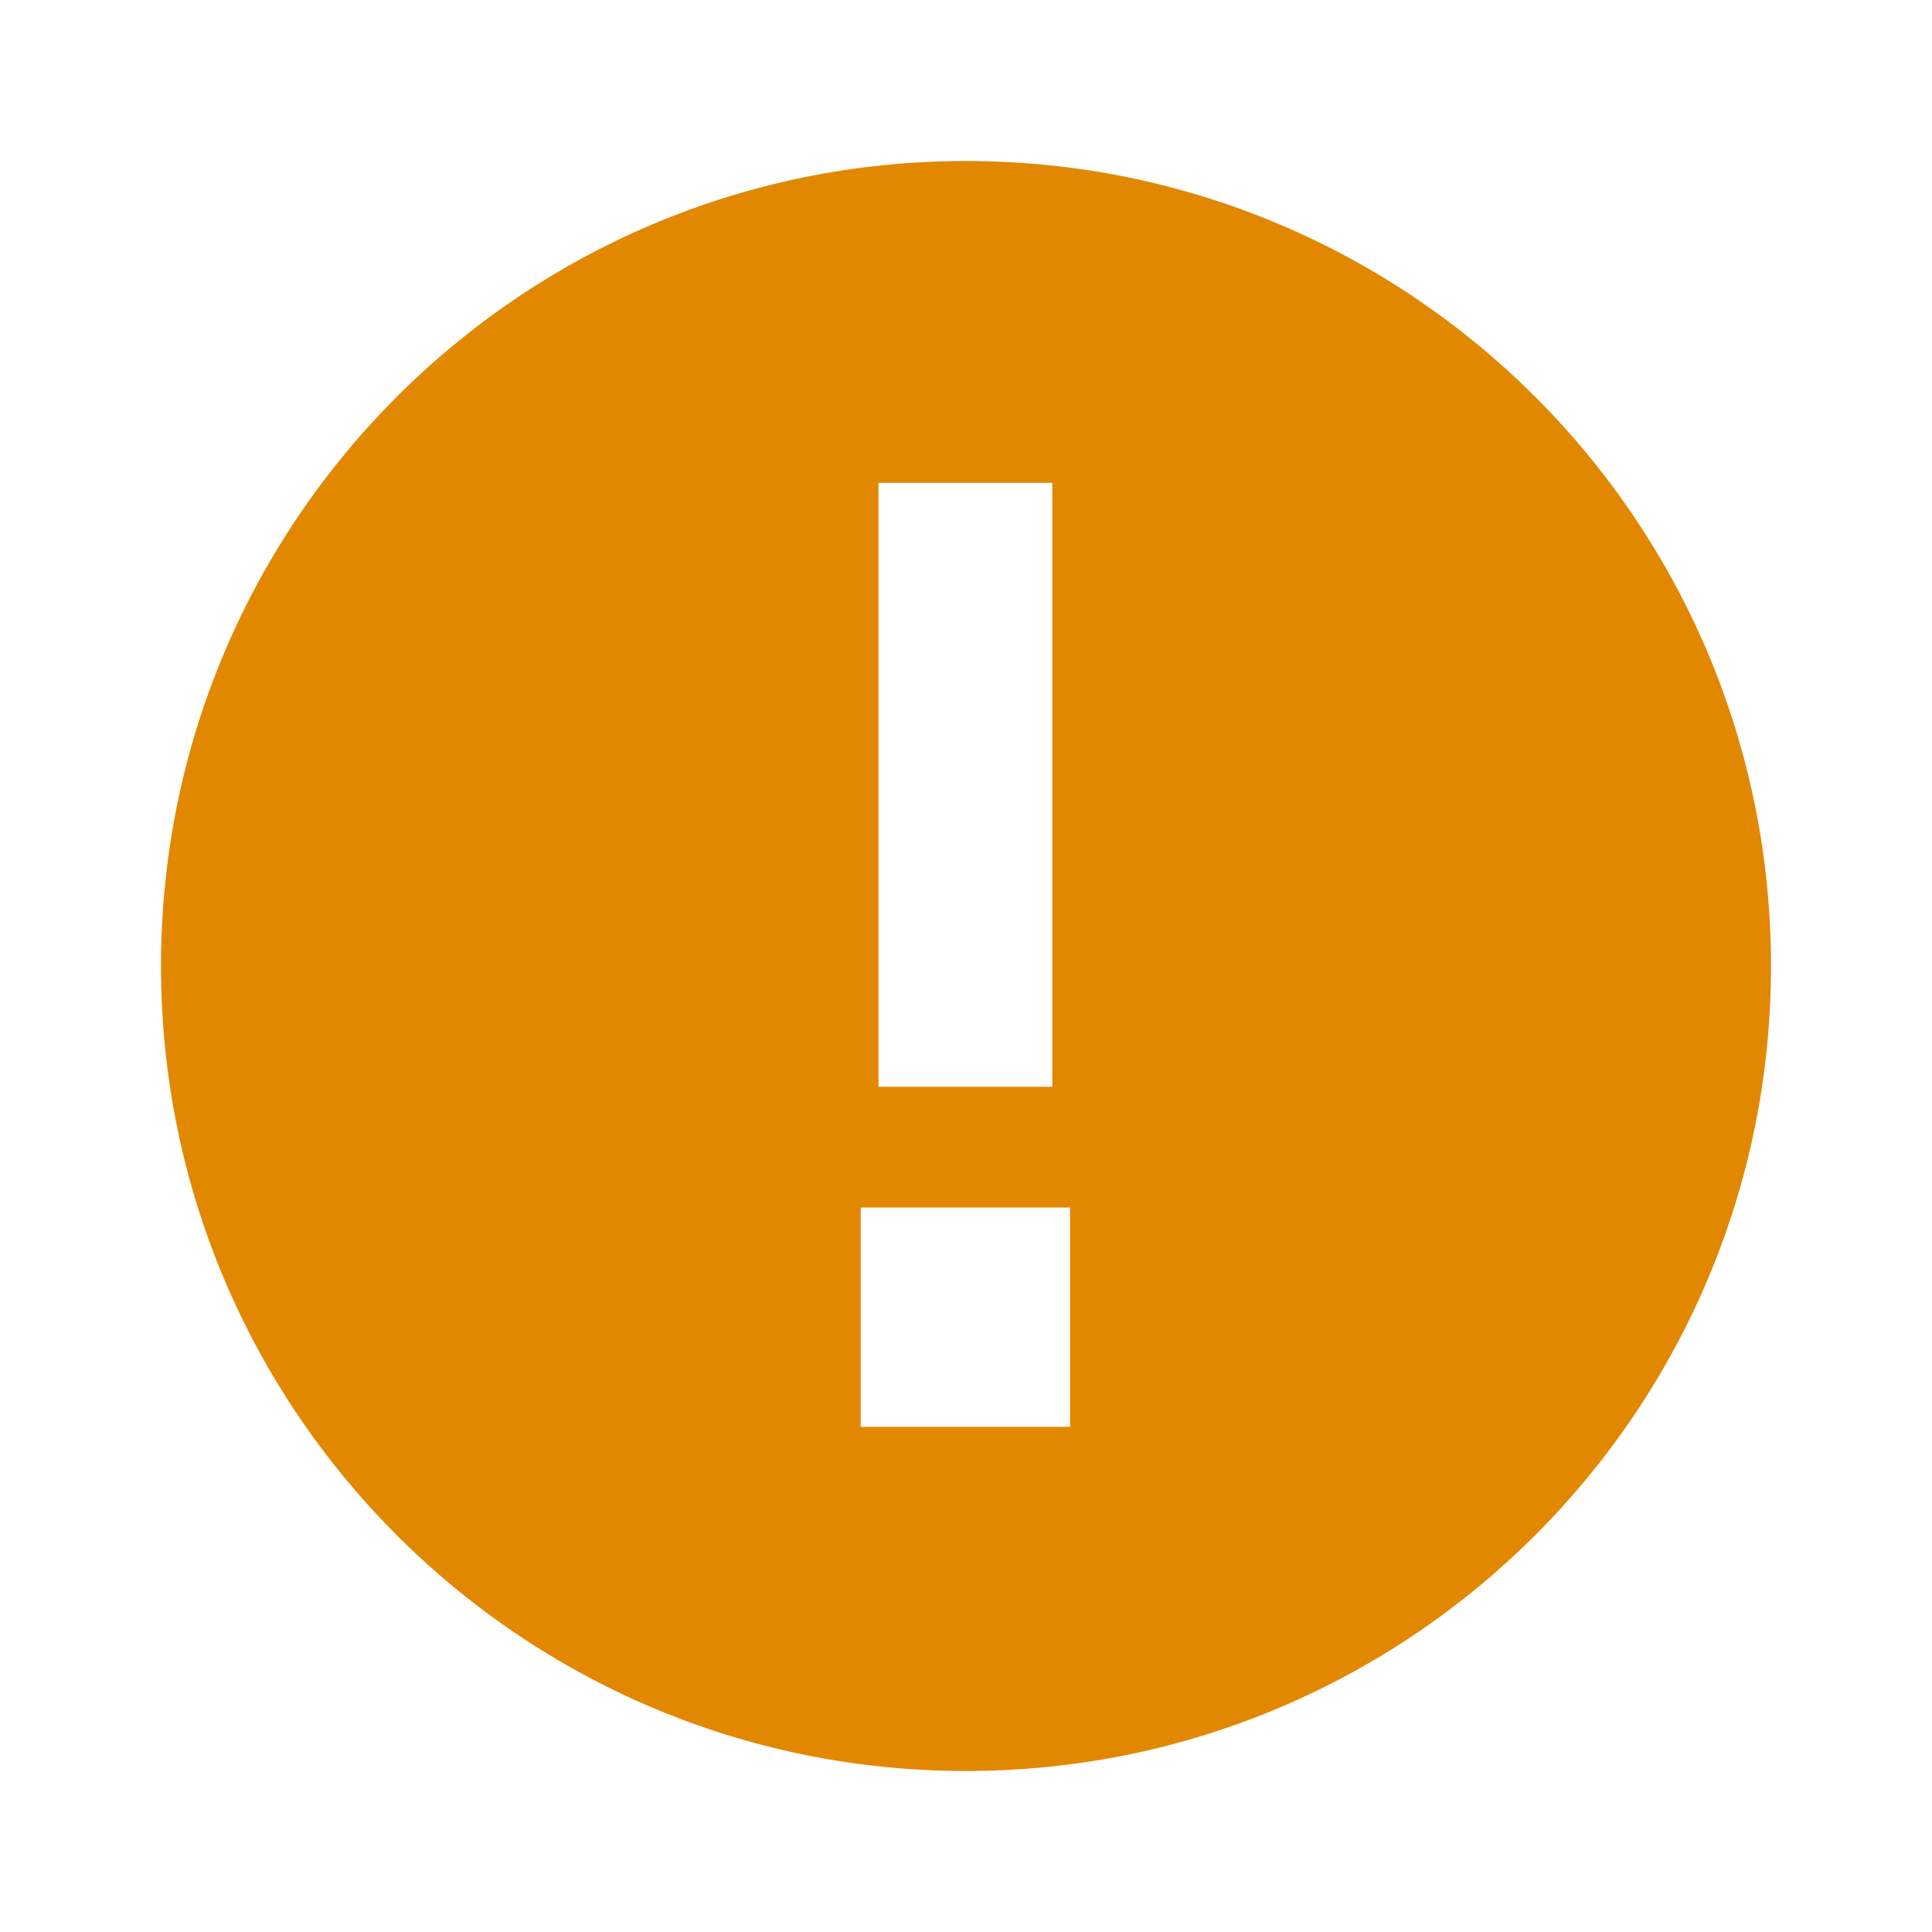 <svg xmlns="http://www.w3.org/2000/svg" width="24" height="24" viewBox="0 0 24 24" fill="none"><rect width="24" height="24" fill="none"/>
<path fill-rule="evenodd" clip-rule="evenodd" d="M11.999 22C17.522 22 22 17.523 22 12C22 6.477 17.522 2 11.999 2C6.477 2 2 6.477 2 12C2 17.523 6.477 22 11.999 22ZM13.293 17.724H10.692V15H13.293L13.293 17.724ZM10.913 13.5H13.072L13.072 5.998L10.913 5.998L10.913 13.5Z" fill="#E28800"/>
</svg>
